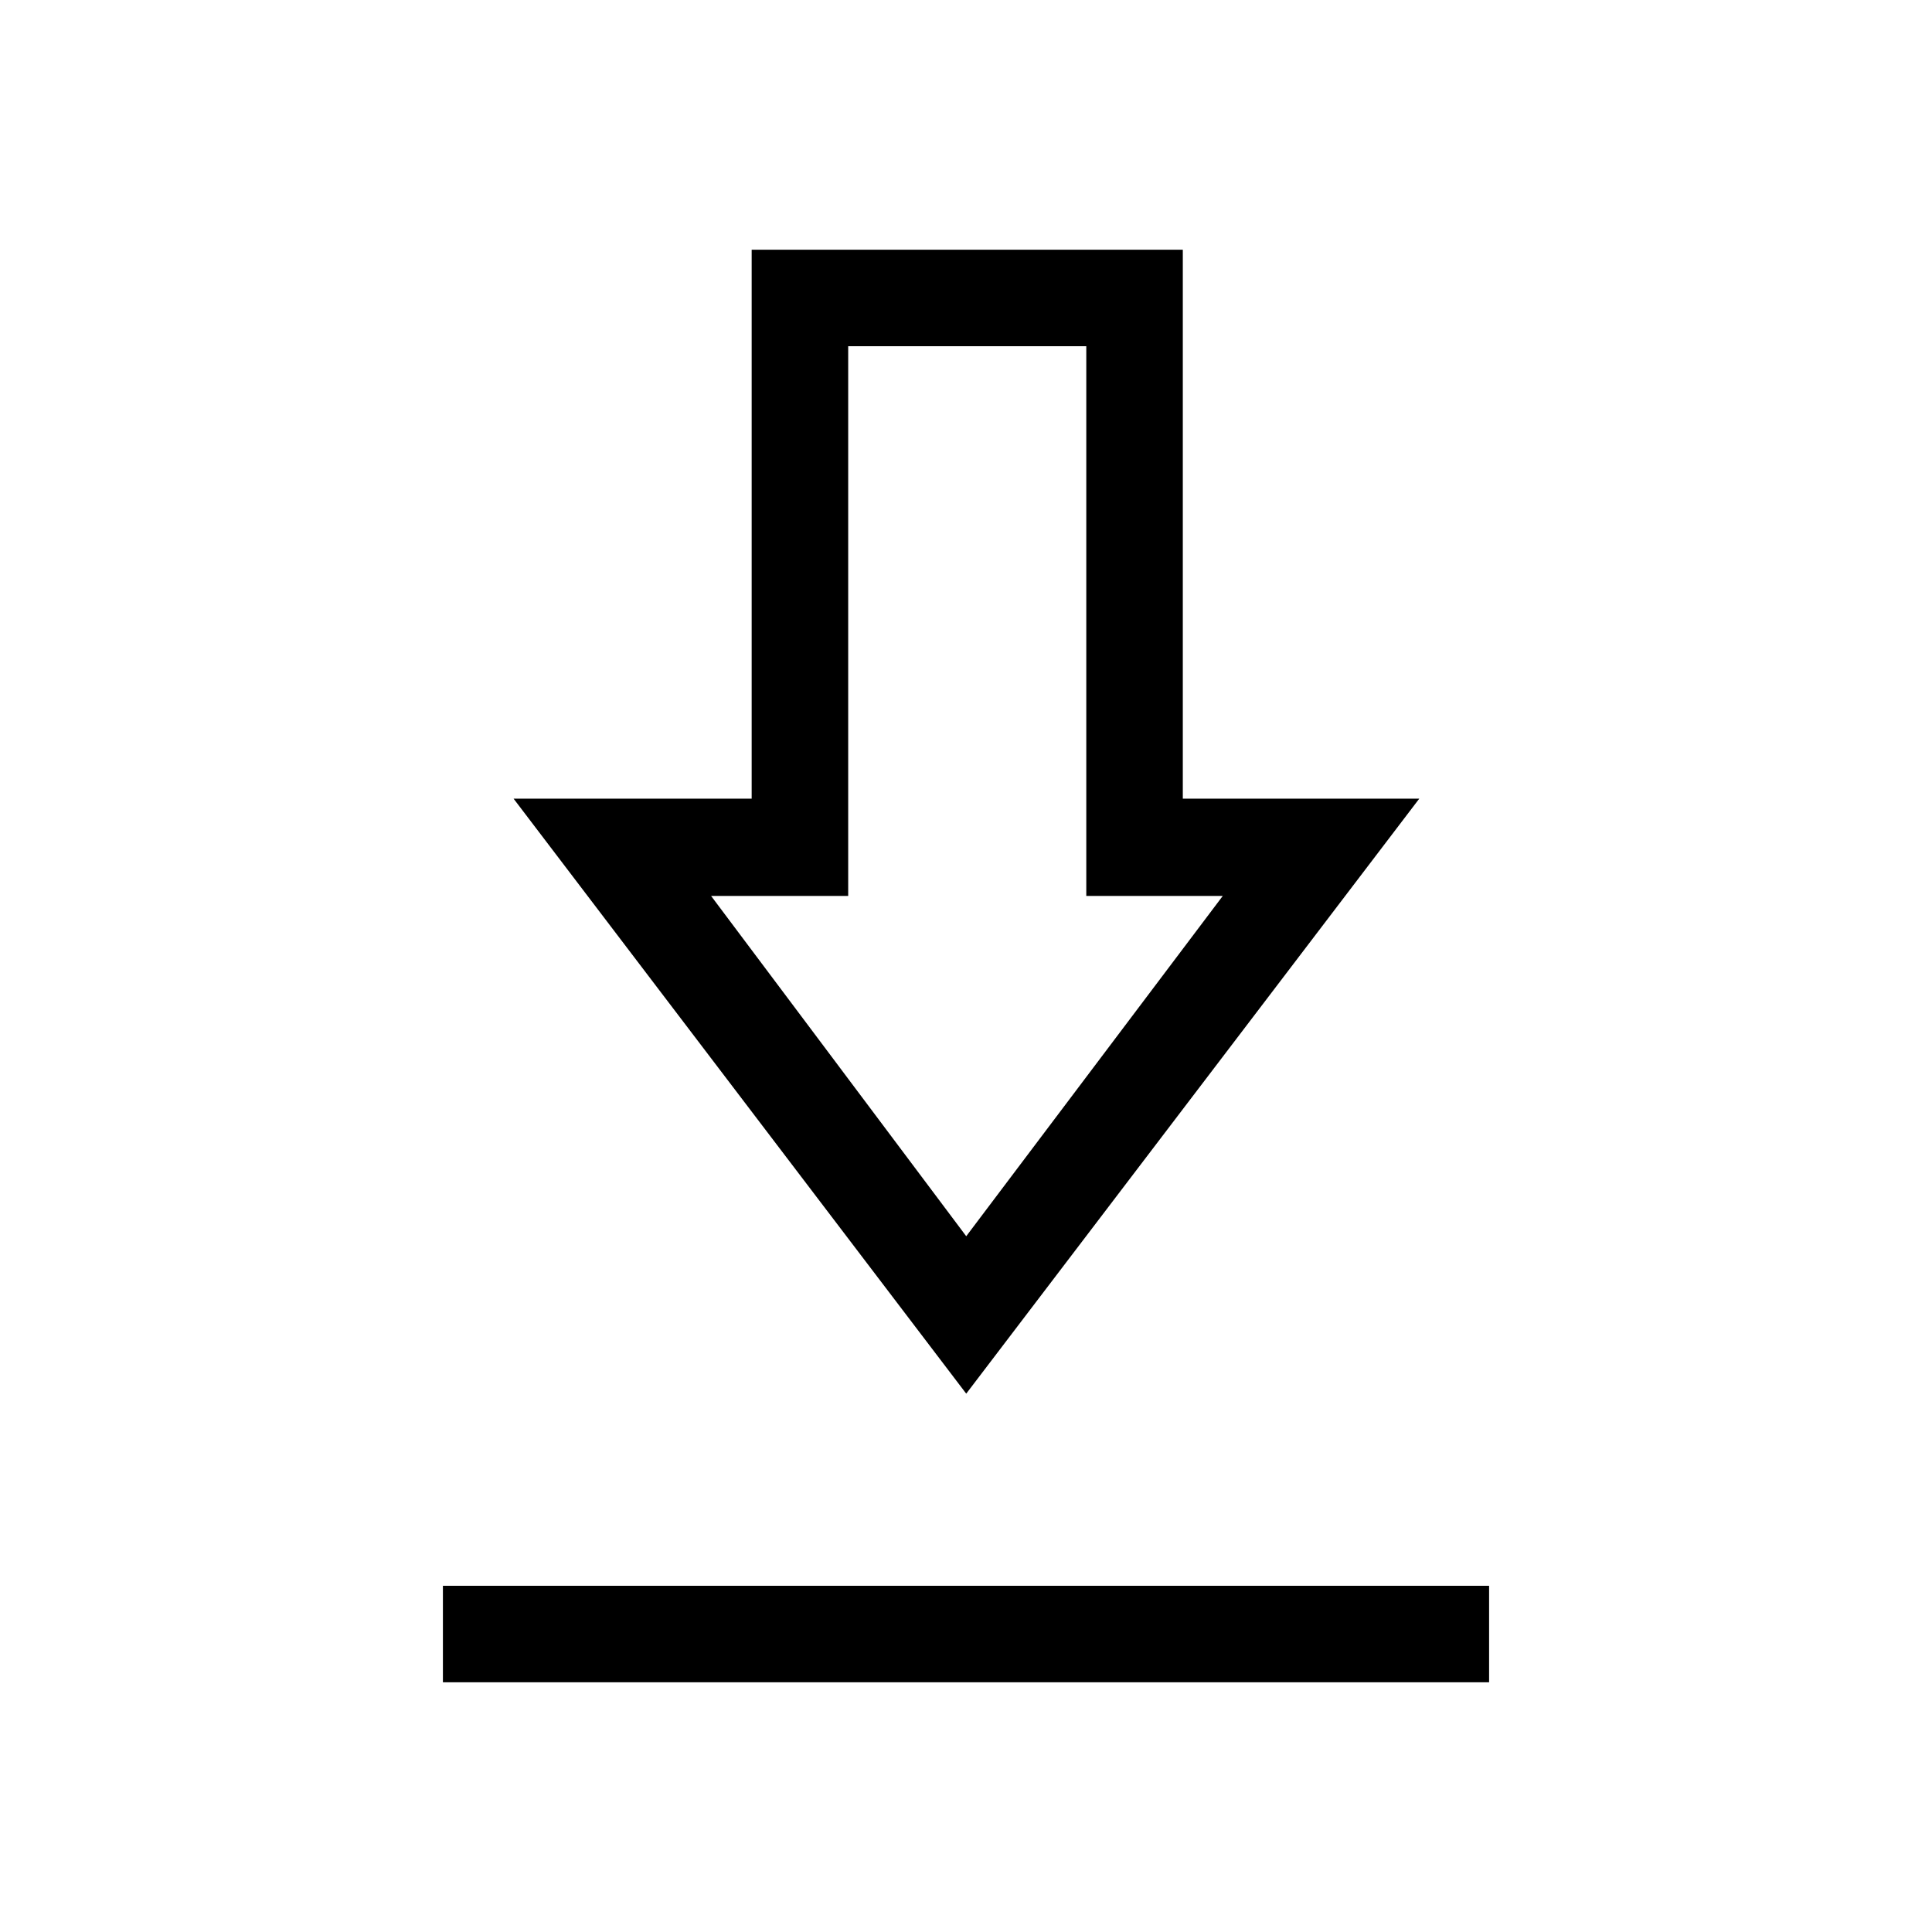 <svg xmlns="http://www.w3.org/2000/svg" height="20" viewBox="0 -960 960 960" width="20"><path d="M220.078-124.078v-47.96h519.844v47.96H220.078Zm260.037-143.423L255.194-563.153h118.307v-272.769H587.73v272.769h117.499L480.115-267.501Zm0-78.228 127.463-169.079H539.77v-273.154H421.461v273.154h-68.116l126.77 169.079Zm.693-169.079Z"/></svg>